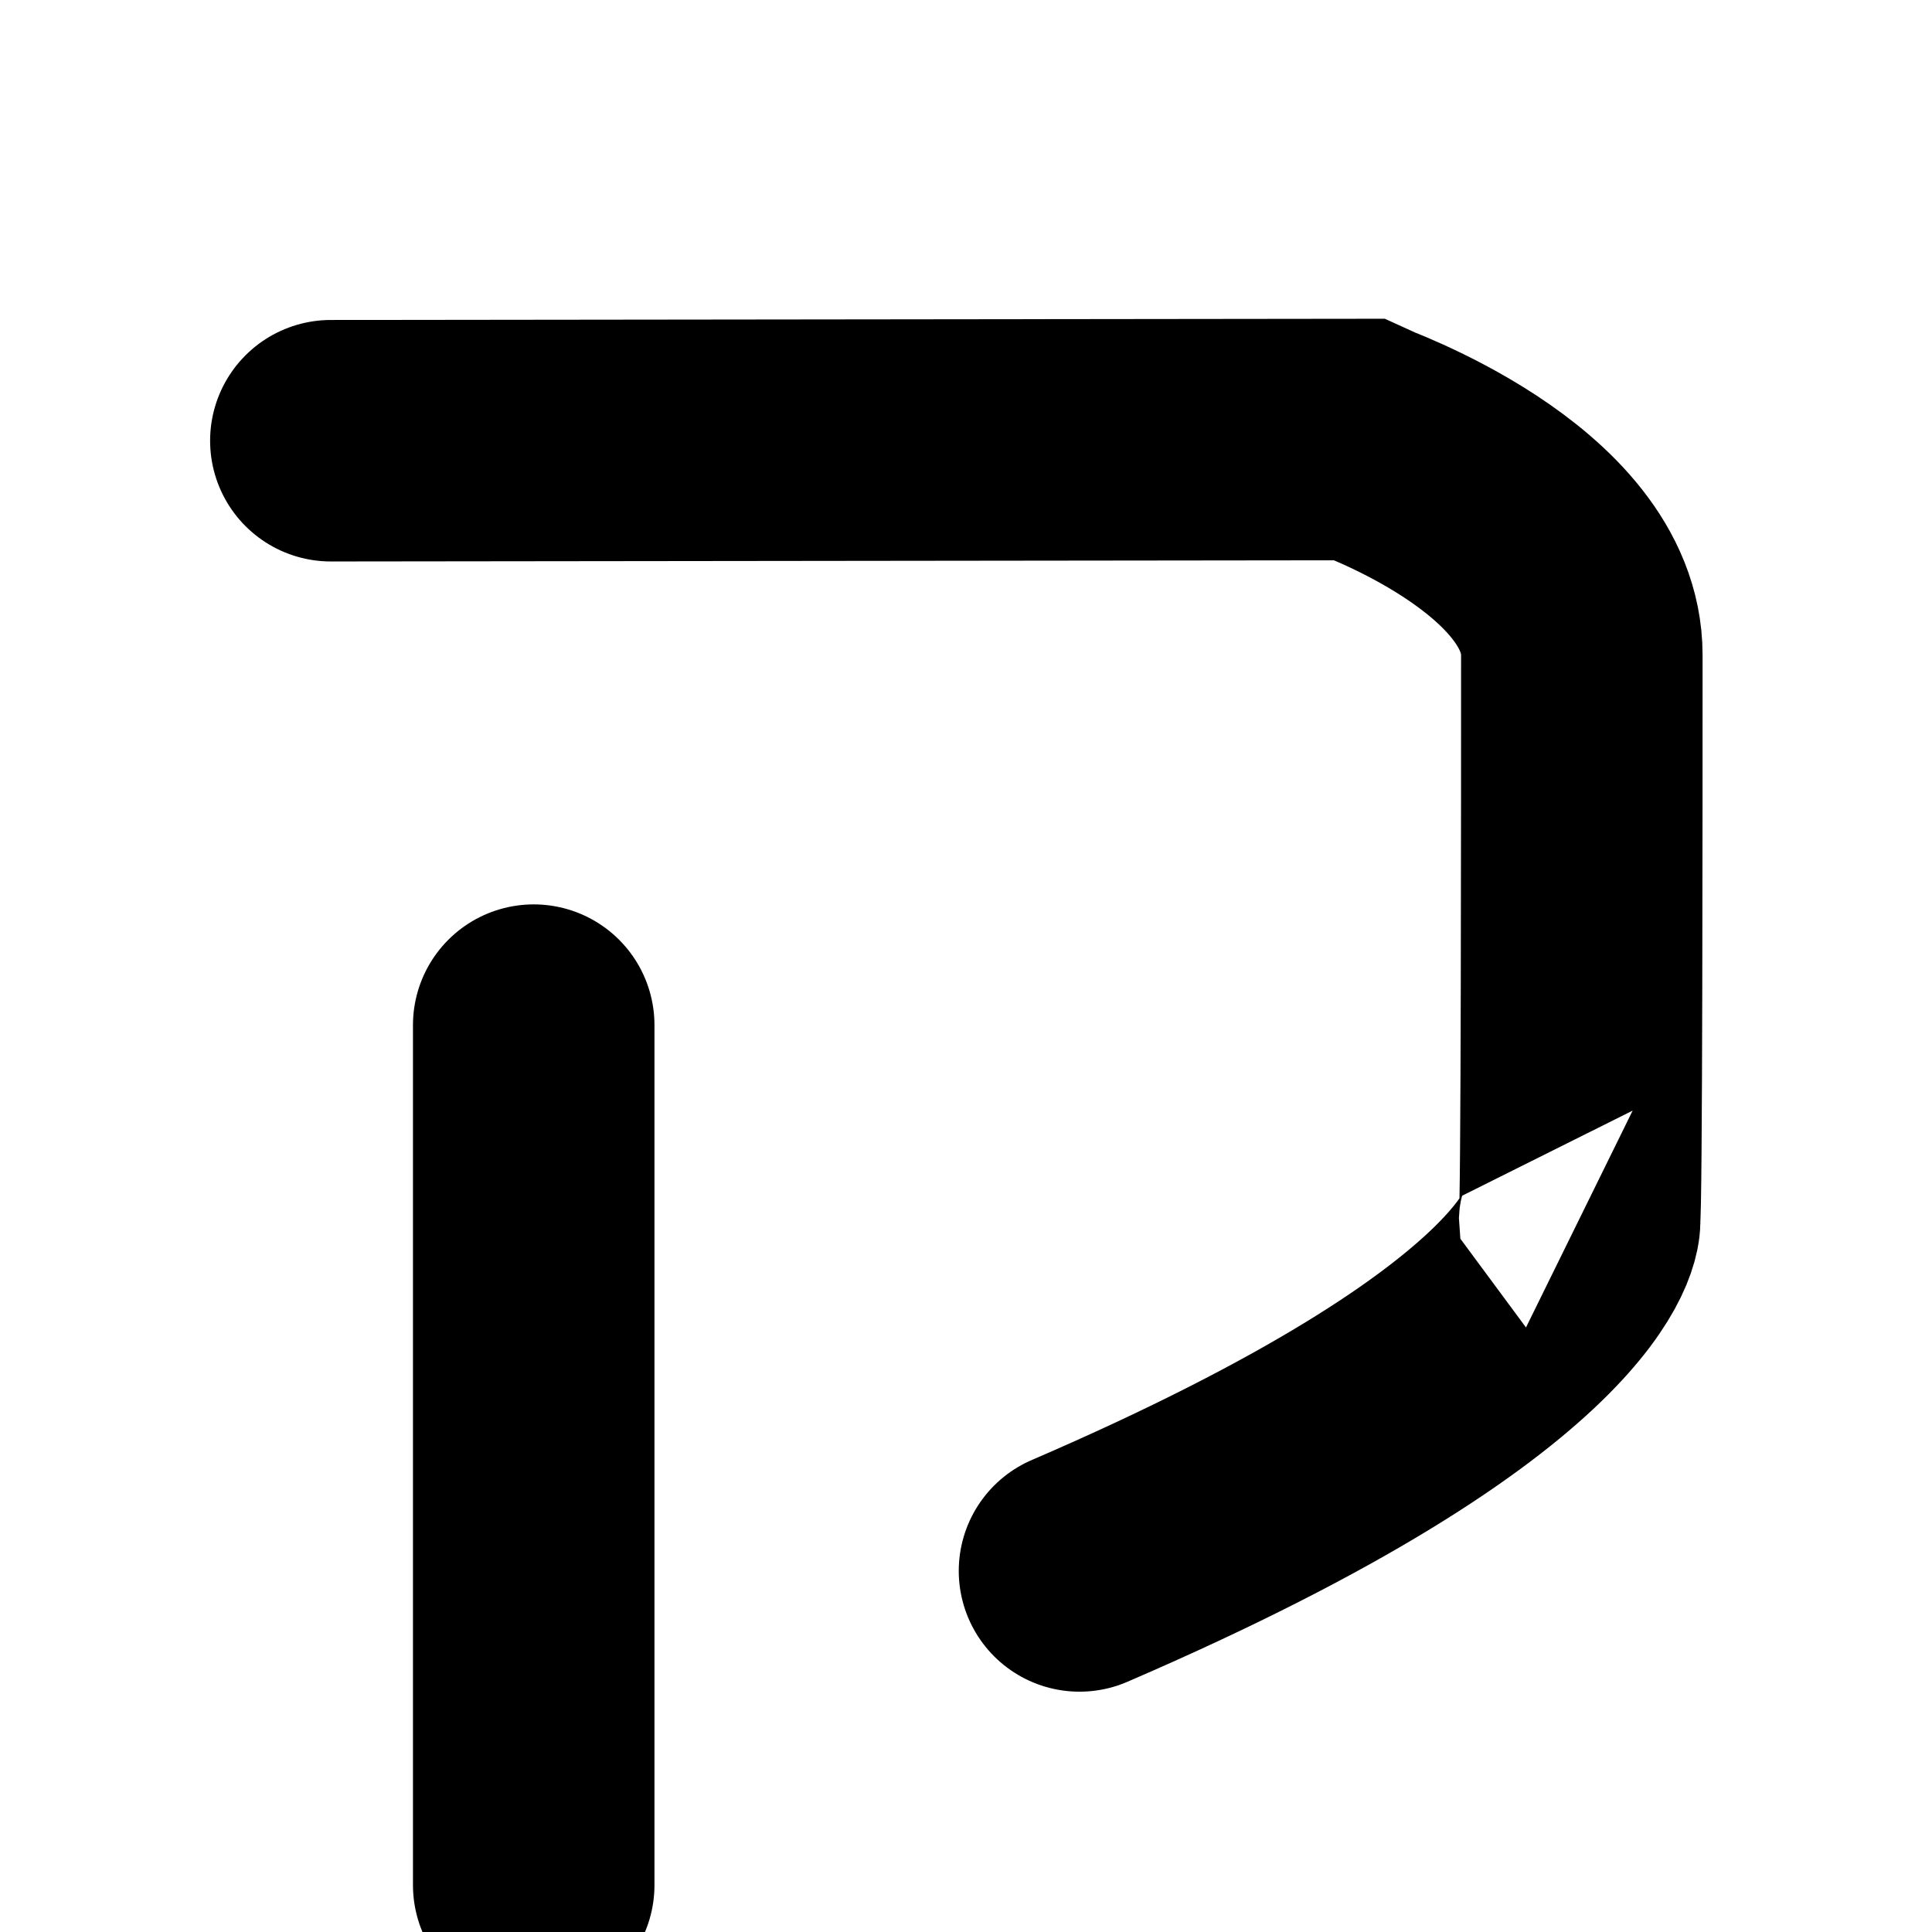 <svg viewBox="0 0 400 400"
    xmlns="http://www.w3.org/2000/svg">
    <g stroke="#000" fill="none" stroke-width="50" stroke-linecap="round">
        <path d="m68.5,91.246l212.5,-0.246c0.509,0.246 46.5,16.384 46.5,44.625c0,28.241 0,116.999 -0.5,116.753c0.5,0.246 -0.5,28.487 -103.5,72.866" />
        <line y2="390.284" x2="110.5" y1="212.244" x1="110.5"/>
    </g>
</svg>